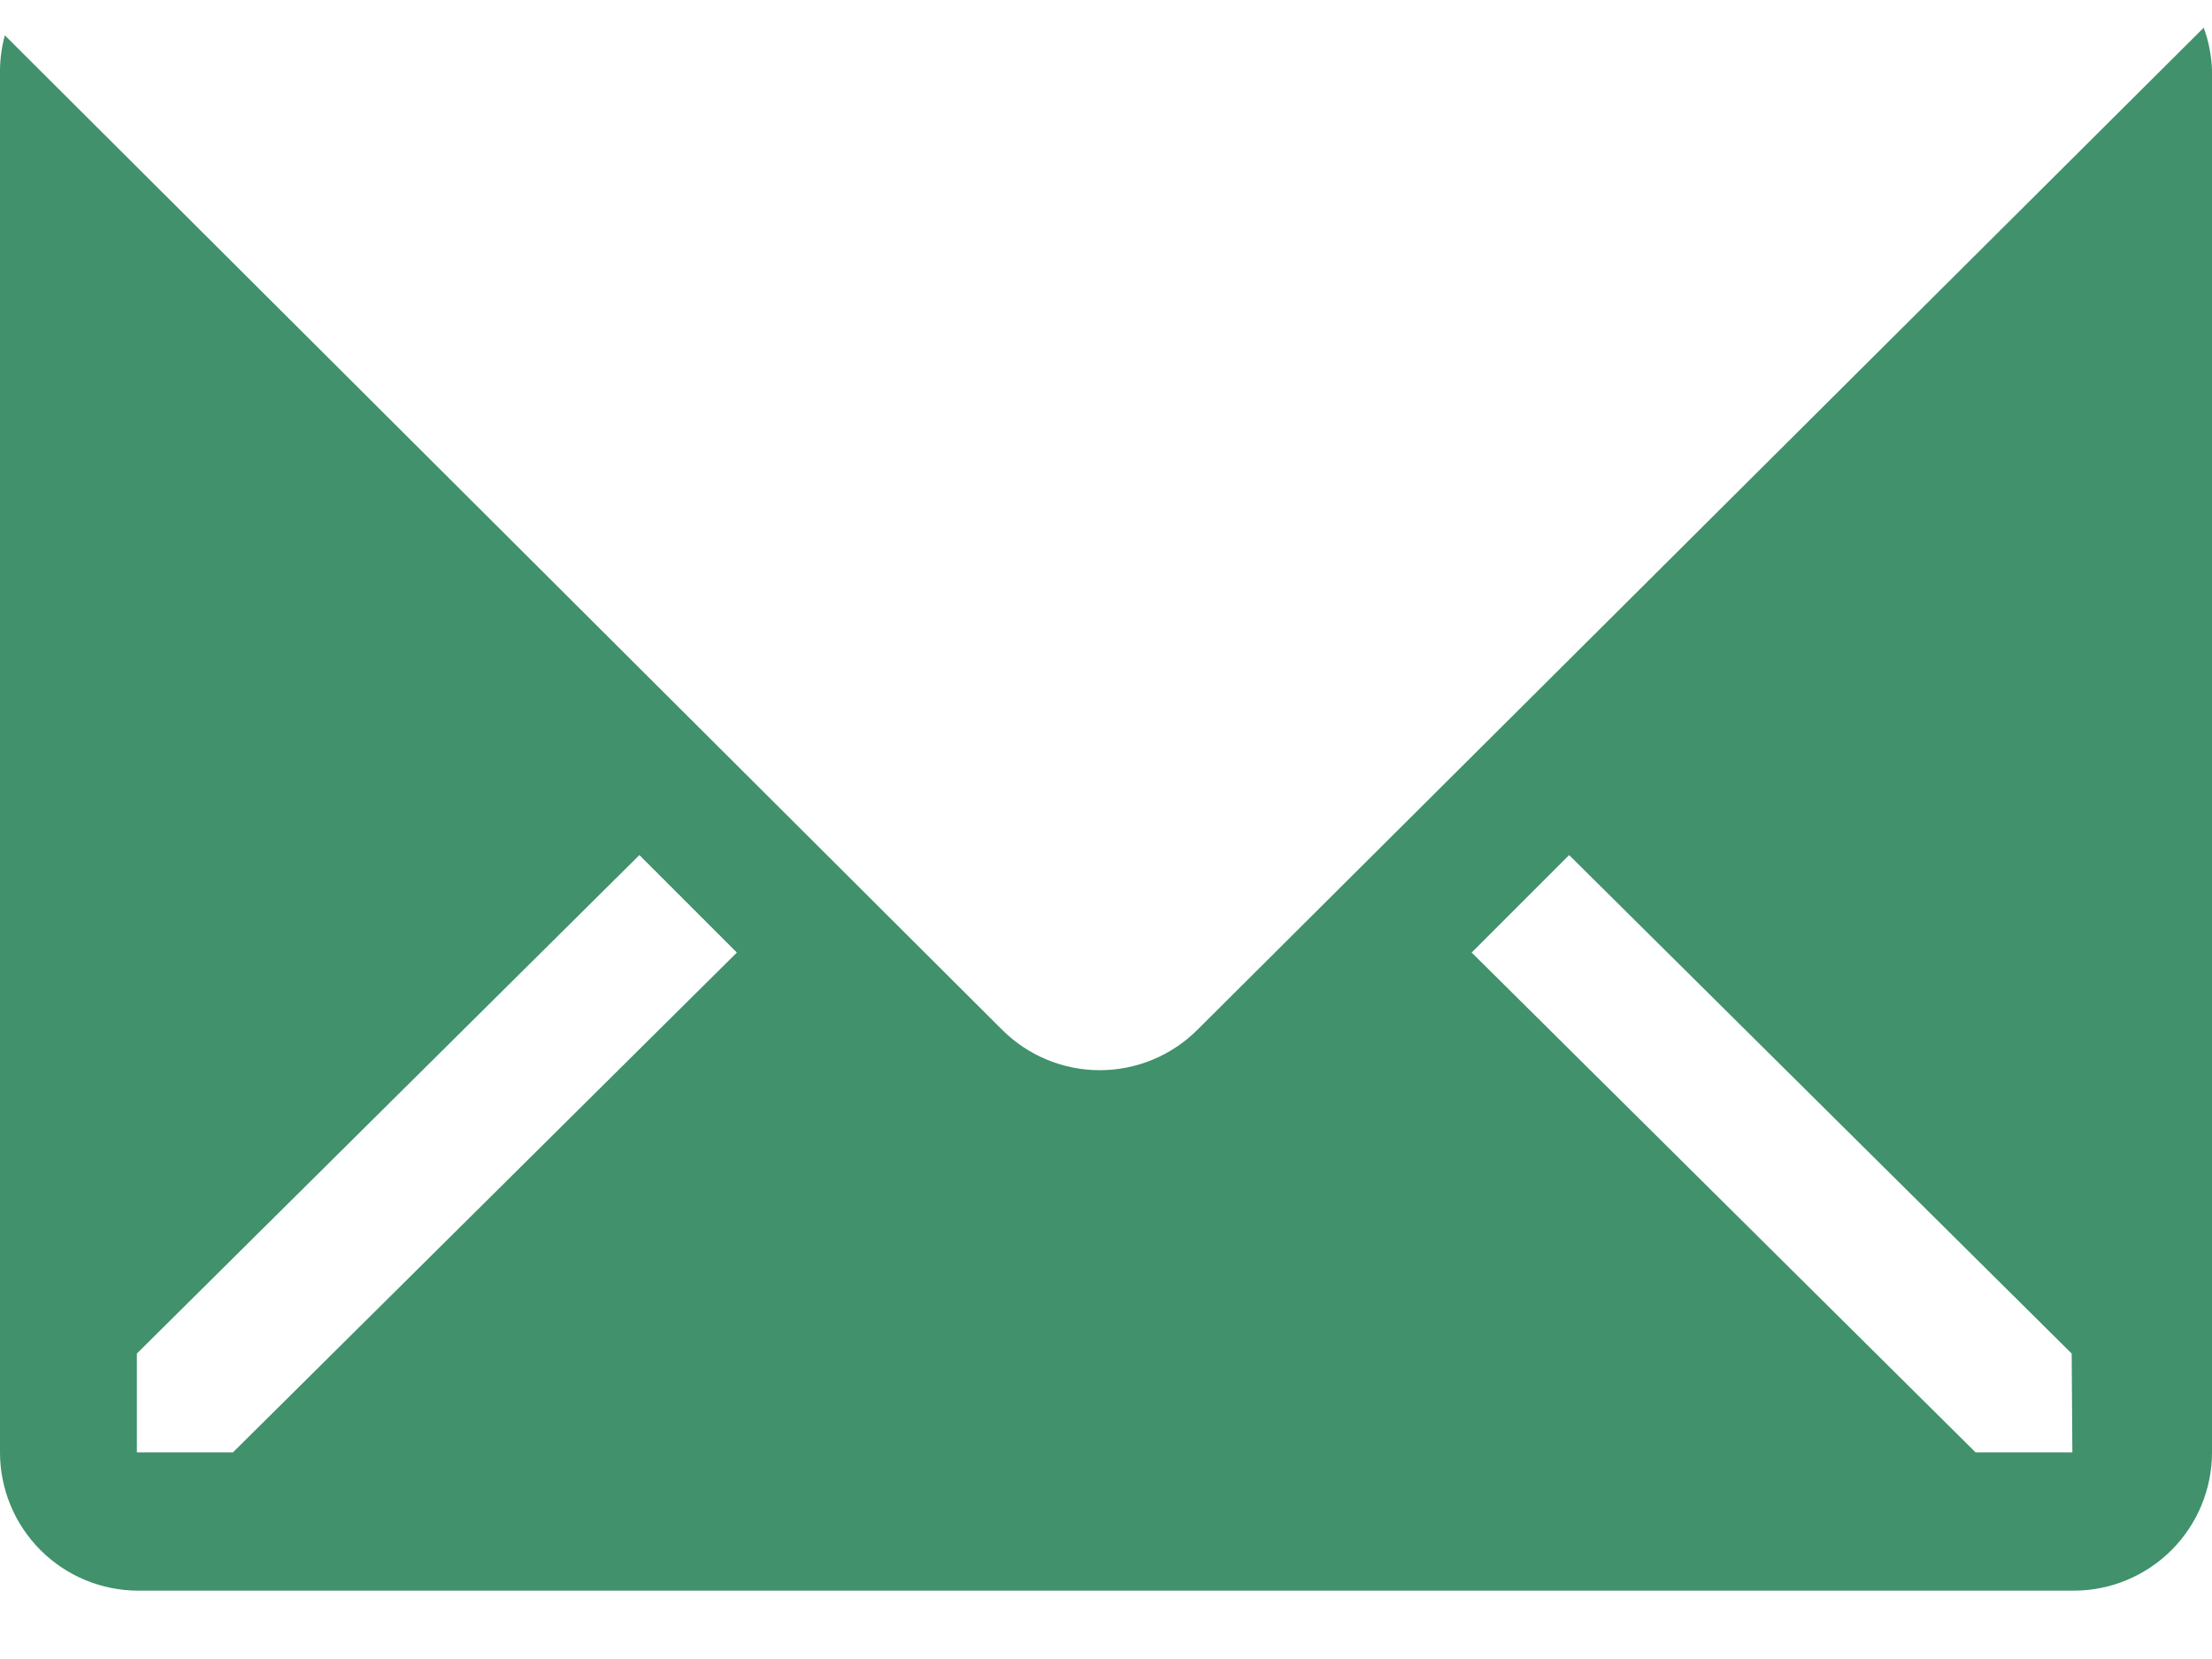 <svg width="32" height="24" viewBox="0 0 32 24" fill="none" xmlns="http://www.w3.org/2000/svg">
<path d="M31.88 0.401L17.32 14.9C16.945 15.273 16.438 15.482 15.91 15.482C15.382 15.482 14.875 15.273 14.5 14.9L0.07 0.511C0.026 0.674 0.002 0.842 0 1.011V21.011C0 21.541 0.211 22.05 0.586 22.425C0.961 22.8 1.47 23.011 2 23.011H30C30.53 23.011 31.039 22.8 31.414 22.425C31.789 22.05 32 21.541 32 21.011V1.011C31.992 0.802 31.952 0.596 31.88 0.401V0.401ZM3.37 21.011H1.98V19.581L9.25 12.37L10.66 13.78L3.37 21.011ZM29.98 21.011H28.58L21.29 13.78L22.7 12.37L29.97 19.581L29.98 21.011Z" fill="#40916C"/>
</svg>
